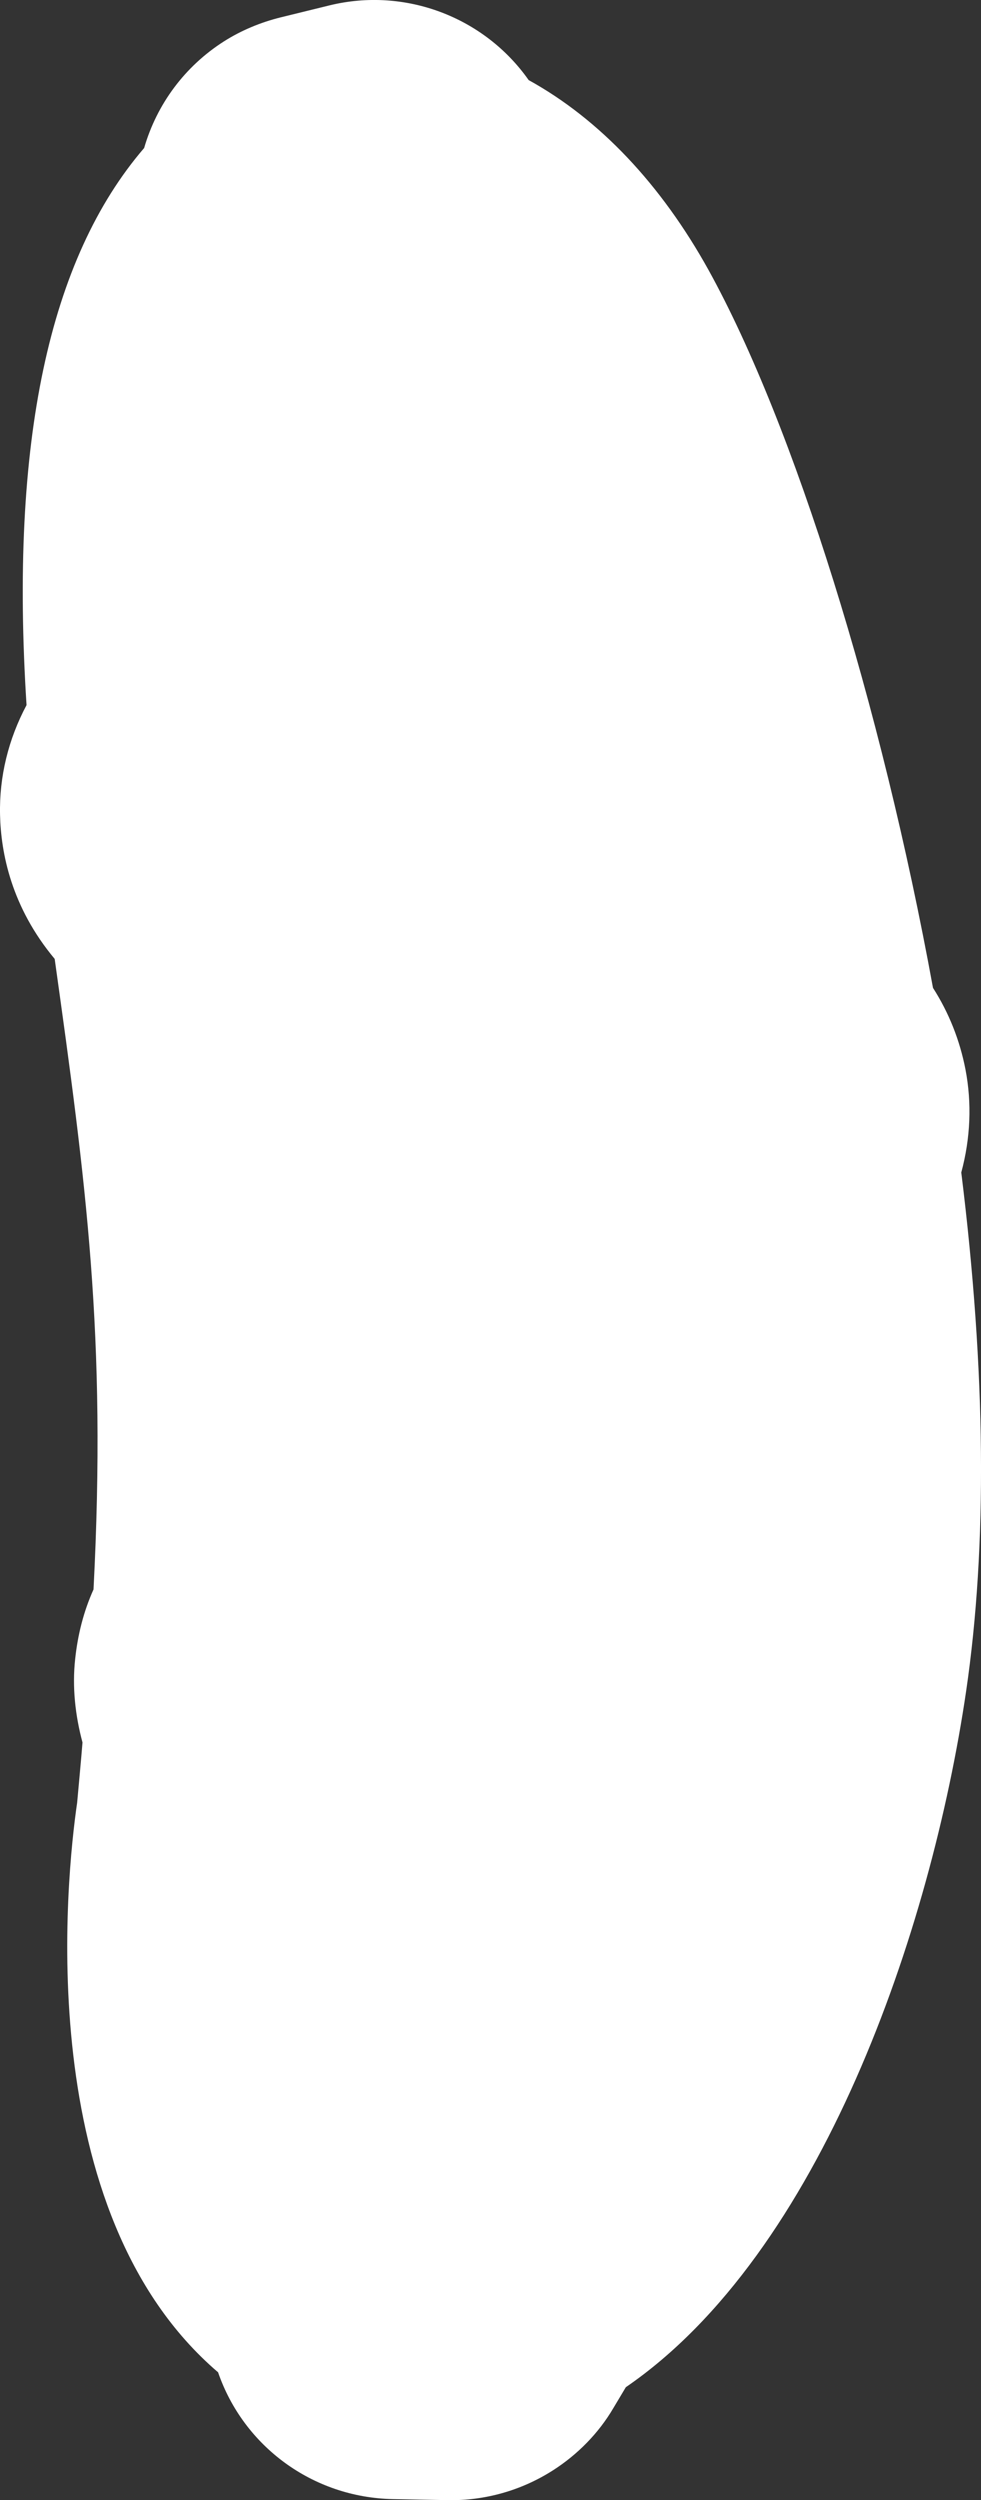 <?xml version="1.0" encoding="UTF-8" standalone="no"?>
<!-- Generator: Adobe Illustrator 23.0.2, SVG Export Plug-In . SVG Version: 6.00 Build 0)  -->

<svg
   xmlns:dc="http://purl.org/dc/elements/1.1/"
   xmlns:cc="http://creativecommons.org/ns#"
   xmlns:rdf="http://www.w3.org/1999/02/22-rdf-syntax-ns#"
   xmlns:svg="http://www.w3.org/2000/svg"
   xmlns="http://www.w3.org/2000/svg"
   xmlns:sodipodi="http://sodipodi.sourceforge.net/DTD/sodipodi-0.dtd"
   xmlns:inkscape="http://www.inkscape.org/namespaces/inkscape"
   version="1.1"
   id="Layer_1"
   x="0px"
   y="0px"
   viewBox="0 0 20.737 52.85"
   xml:space="preserve"
   sodipodi:docname="cucumberOutline.svg"
   width="20.737"
   height="52.85"
   inkscape:version="0.92.4 (33fec40, 2019-01-16)"><rect x="0" y="0" width="20.737" height="52.85" fill="#333333" stroke="none"/><defs
   id="defs646" /><sodipodi:namedview
   pagecolor="#ffffff"
   bordercolor="#666666"
   borderopacity="1"
   objecttolerance="10"
   gridtolerance="10"
   guidetolerance="10"
   inkscape:pageopacity="0"
   inkscape:pageshadow="2"
   inkscape:window-width="1920"
   inkscape:window-height="1056"
   id="namedview644"
   showgrid="false"
   inkscape:zoom="3.9650537"
   inkscape:cx="-34.284787"
   inkscape:cy="26.54409"
   inkscape:window-x="0"
   inkscape:window-y="24"
   inkscape:window-maximized="1"
   inkscape:current-layer="Layer_1"
   showguides="true"
   inkscape:guide-bbox="true"><sodipodi:guide
     position="6.96,101.151"
     orientation="1,0"
     id="guide3776"
     inkscape:locked="false" /></sodipodi:namedview>
<style
   type="text/css"
   id="style639">
	.st0{fill:#FFFFFF;}
</style>
<path
   class="st0"
   d="m 6.96,0.115 -1.026,0.252 C 5.514,0.471 5.1,0.641 4.729,0.878 3.912,1.4 3.317,2.196 3.047,3.129 1.033,5.474 0.206,9.339 0.561,14.905 c -0.383,0.72 -0.578,1.509 -0.56,2.317 0.018,0.808 0.238,1.949 1.155,3.048 0.665,4.751 1.098,7.952 0.821,13.328 -0.211,0.468 -0.334,0.962 -0.388,1.471 -0.064,0.587 -2.737e-4,1.187 0.155,1.764 -0.033,0.413 -0.074,0.831 -0.113,1.271 -0.229,1.571 -0.982,8.653 2.979,12.043 0.539,1.566 2.003,2.648 3.697,2.68 l 1.154,0.022 c 0.793,0.015 1.566,-0.206 2.231,-0.632 0.514,-0.329 0.961,-0.781 1.273,-1.313 l 0.264,-0.442 c 4.126,-2.829 6.452,-9.659 7.194,-14.716 0.449,-3.065 0.419,-6.75 -0.103,-10.962 0.194,-0.718 0.227,-1.463 0.088,-2.181 C 20.289,21.991 20.061,21.412 19.722,20.882 18.631,14.908 16.79,8.987 14.977,5.707 13.976,3.902 12.679,2.523 11.175,1.693 10.237,0.358 8.56,-0.279 6.96,0.115 Z"
   id="path641"
   inkscape:connector-curvature="0"
   style="fill:#ffffff" />
</svg>